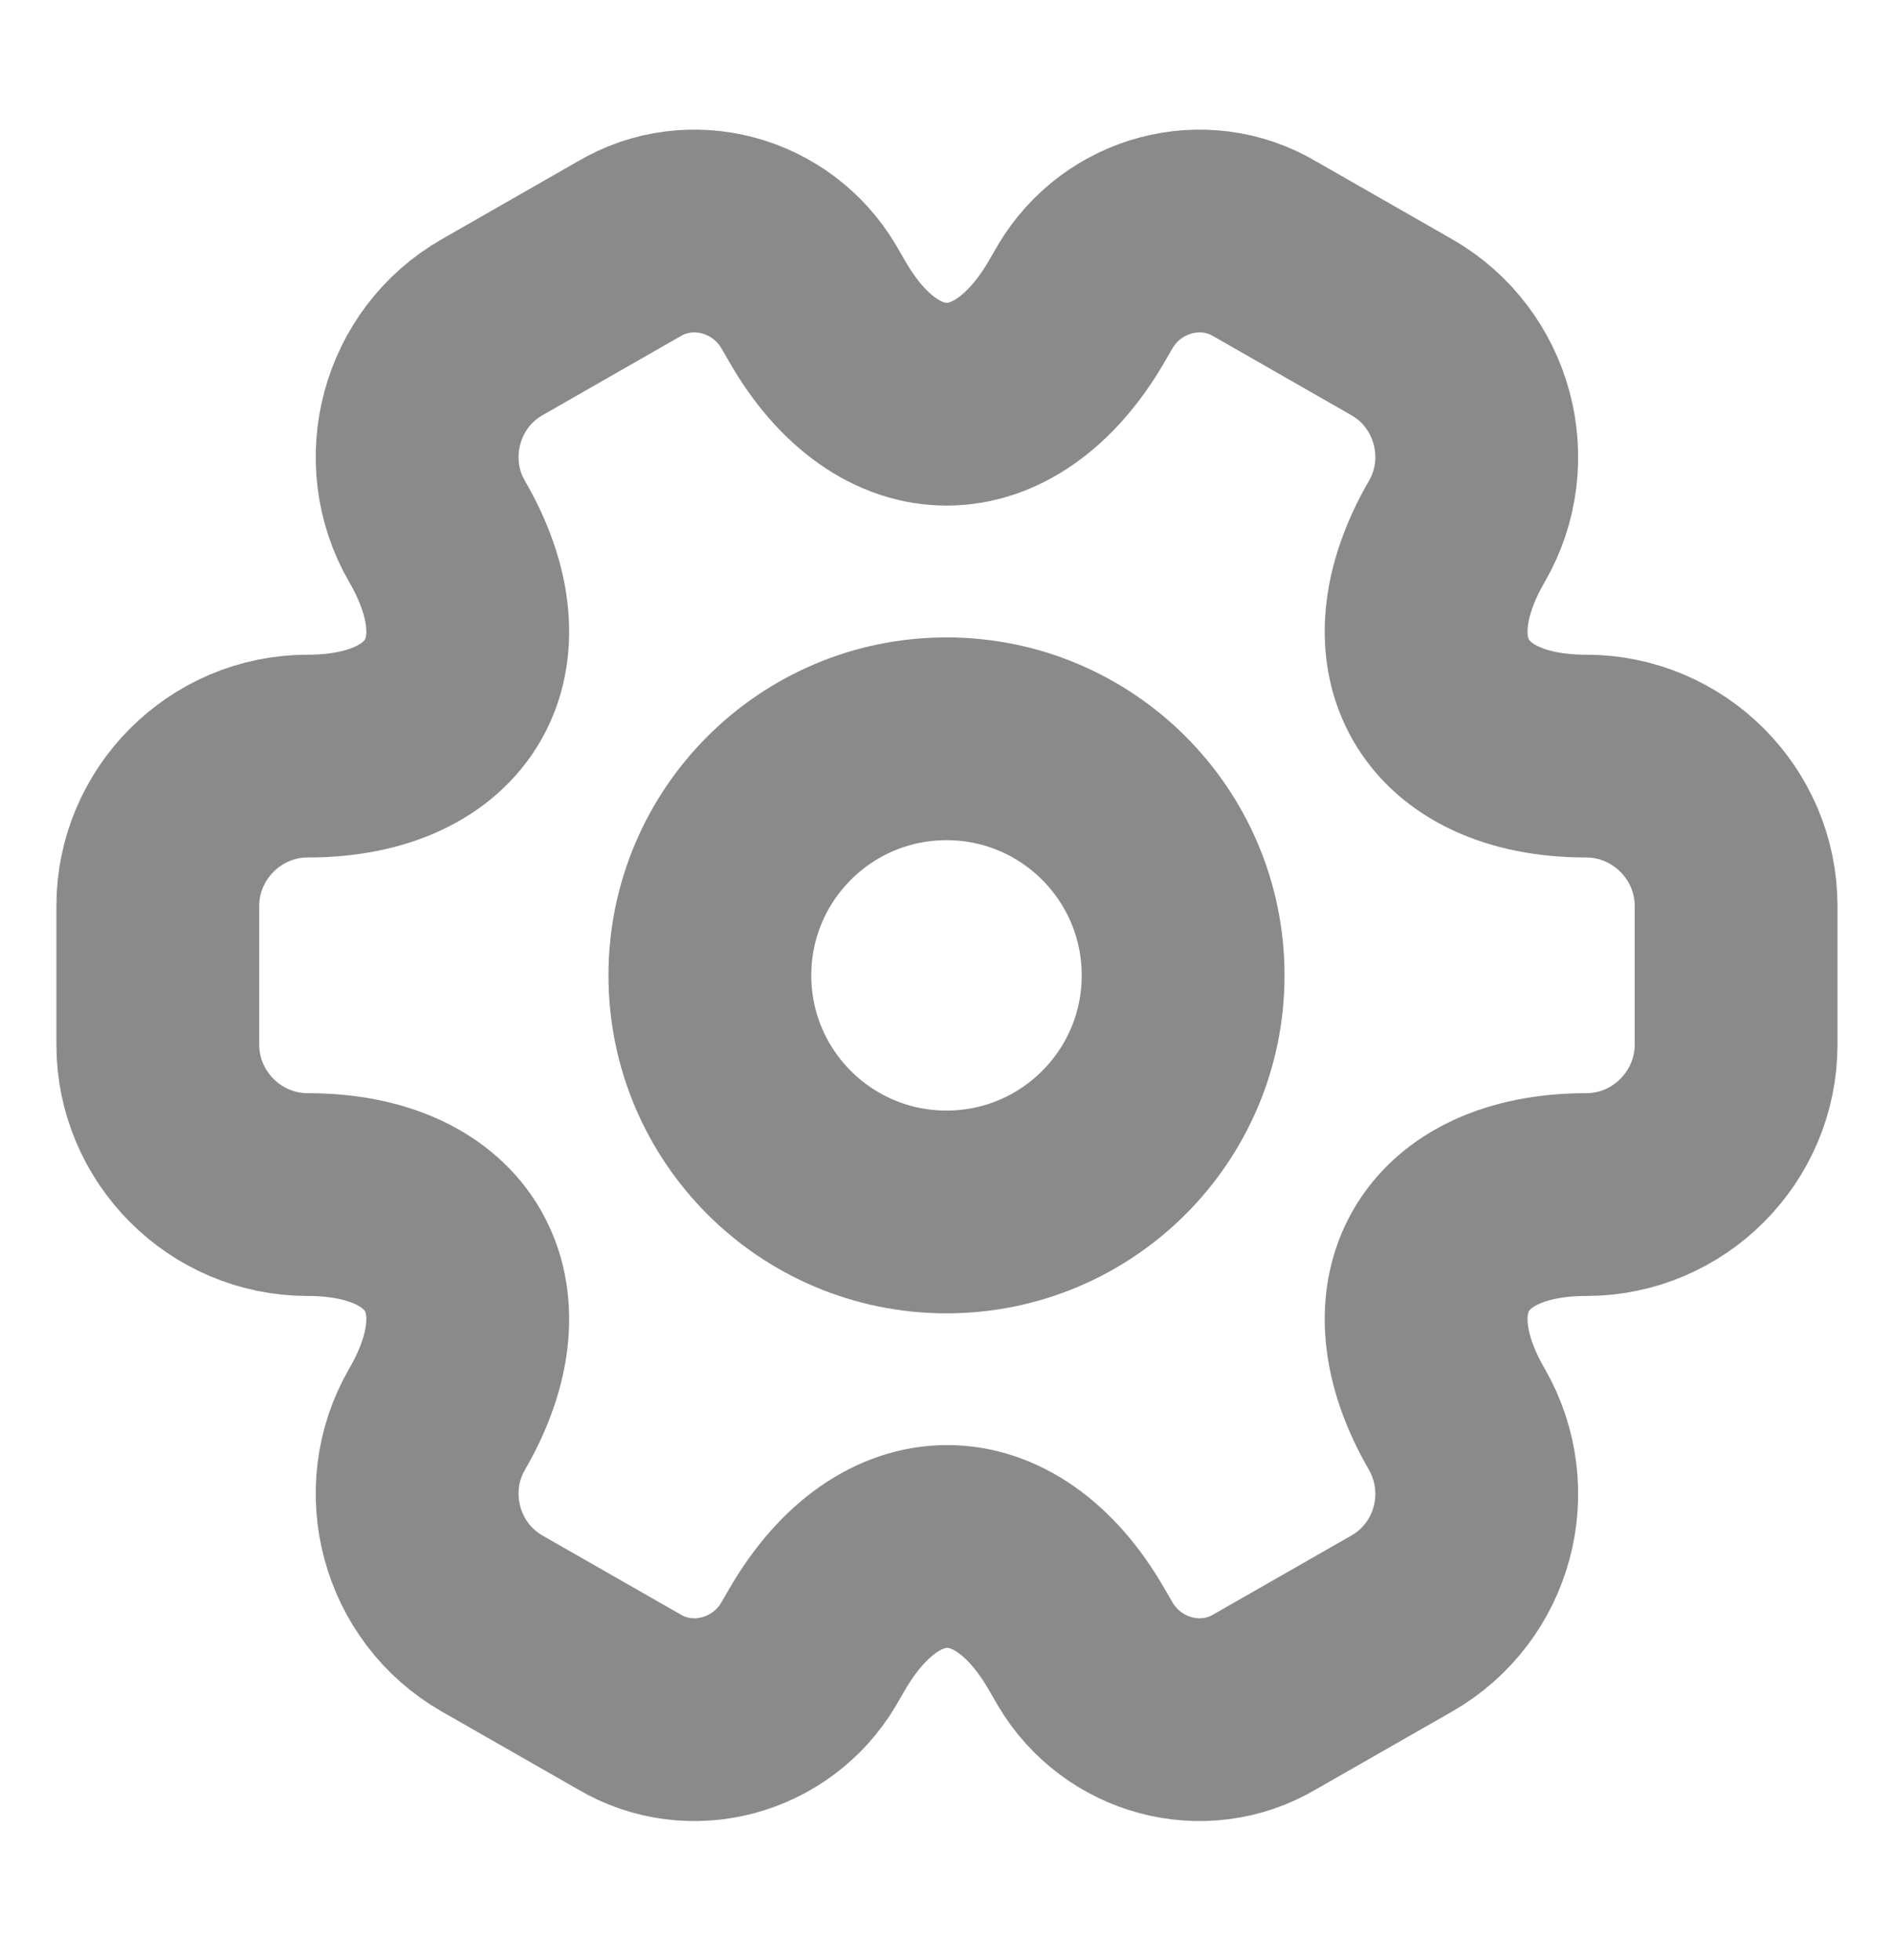 <svg width="28" height="29" viewBox="0 0 28 29" fill="none" xmlns="http://www.w3.org/2000/svg">
<g opacity="0.5">
<path d="M14 17.93C15.933 17.93 17.5 16.363 17.5 14.43C17.5 12.497 15.933 10.93 14 10.93C12.067 10.93 10.5 12.497 10.5 14.43C10.5 16.363 12.067 17.93 14 17.93Z" stroke="#161617" stroke-width="3" stroke-miterlimit="10" stroke-linecap="round" stroke-linejoin="round"/>
<path d="M2.334 15.456V13.403C2.334 12.19 3.326 11.186 4.551 11.186C6.662 11.186 7.526 9.693 6.464 7.861C5.857 6.811 6.219 5.446 7.281 4.84L9.299 3.685C10.221 3.136 11.411 3.463 11.959 4.385L12.087 4.606C13.137 6.438 14.864 6.438 15.926 4.606L16.054 4.385C16.602 3.463 17.792 3.136 18.714 3.685L20.732 4.84C21.794 5.446 22.156 6.811 21.549 7.861C20.487 9.693 21.351 11.186 23.462 11.186C24.676 11.186 25.679 12.178 25.679 13.403V15.456C25.679 16.669 24.687 17.673 23.462 17.673C21.351 17.673 20.487 19.166 21.549 20.998C22.156 22.059 21.794 23.413 20.732 24.02L18.714 25.174C17.792 25.723 16.602 25.396 16.054 24.474L15.926 24.253C14.876 22.421 13.149 22.421 12.087 24.253L11.959 24.474C11.411 25.396 10.221 25.723 9.299 25.174L7.281 24.02C6.219 23.413 5.857 22.048 6.464 20.998C7.526 19.166 6.662 17.673 4.551 17.673C3.326 17.673 2.334 16.669 2.334 15.456Z" stroke="#161617" stroke-width="3" stroke-miterlimit="10" stroke-linecap="round" stroke-linejoin="round"/>
</g>
</svg>
